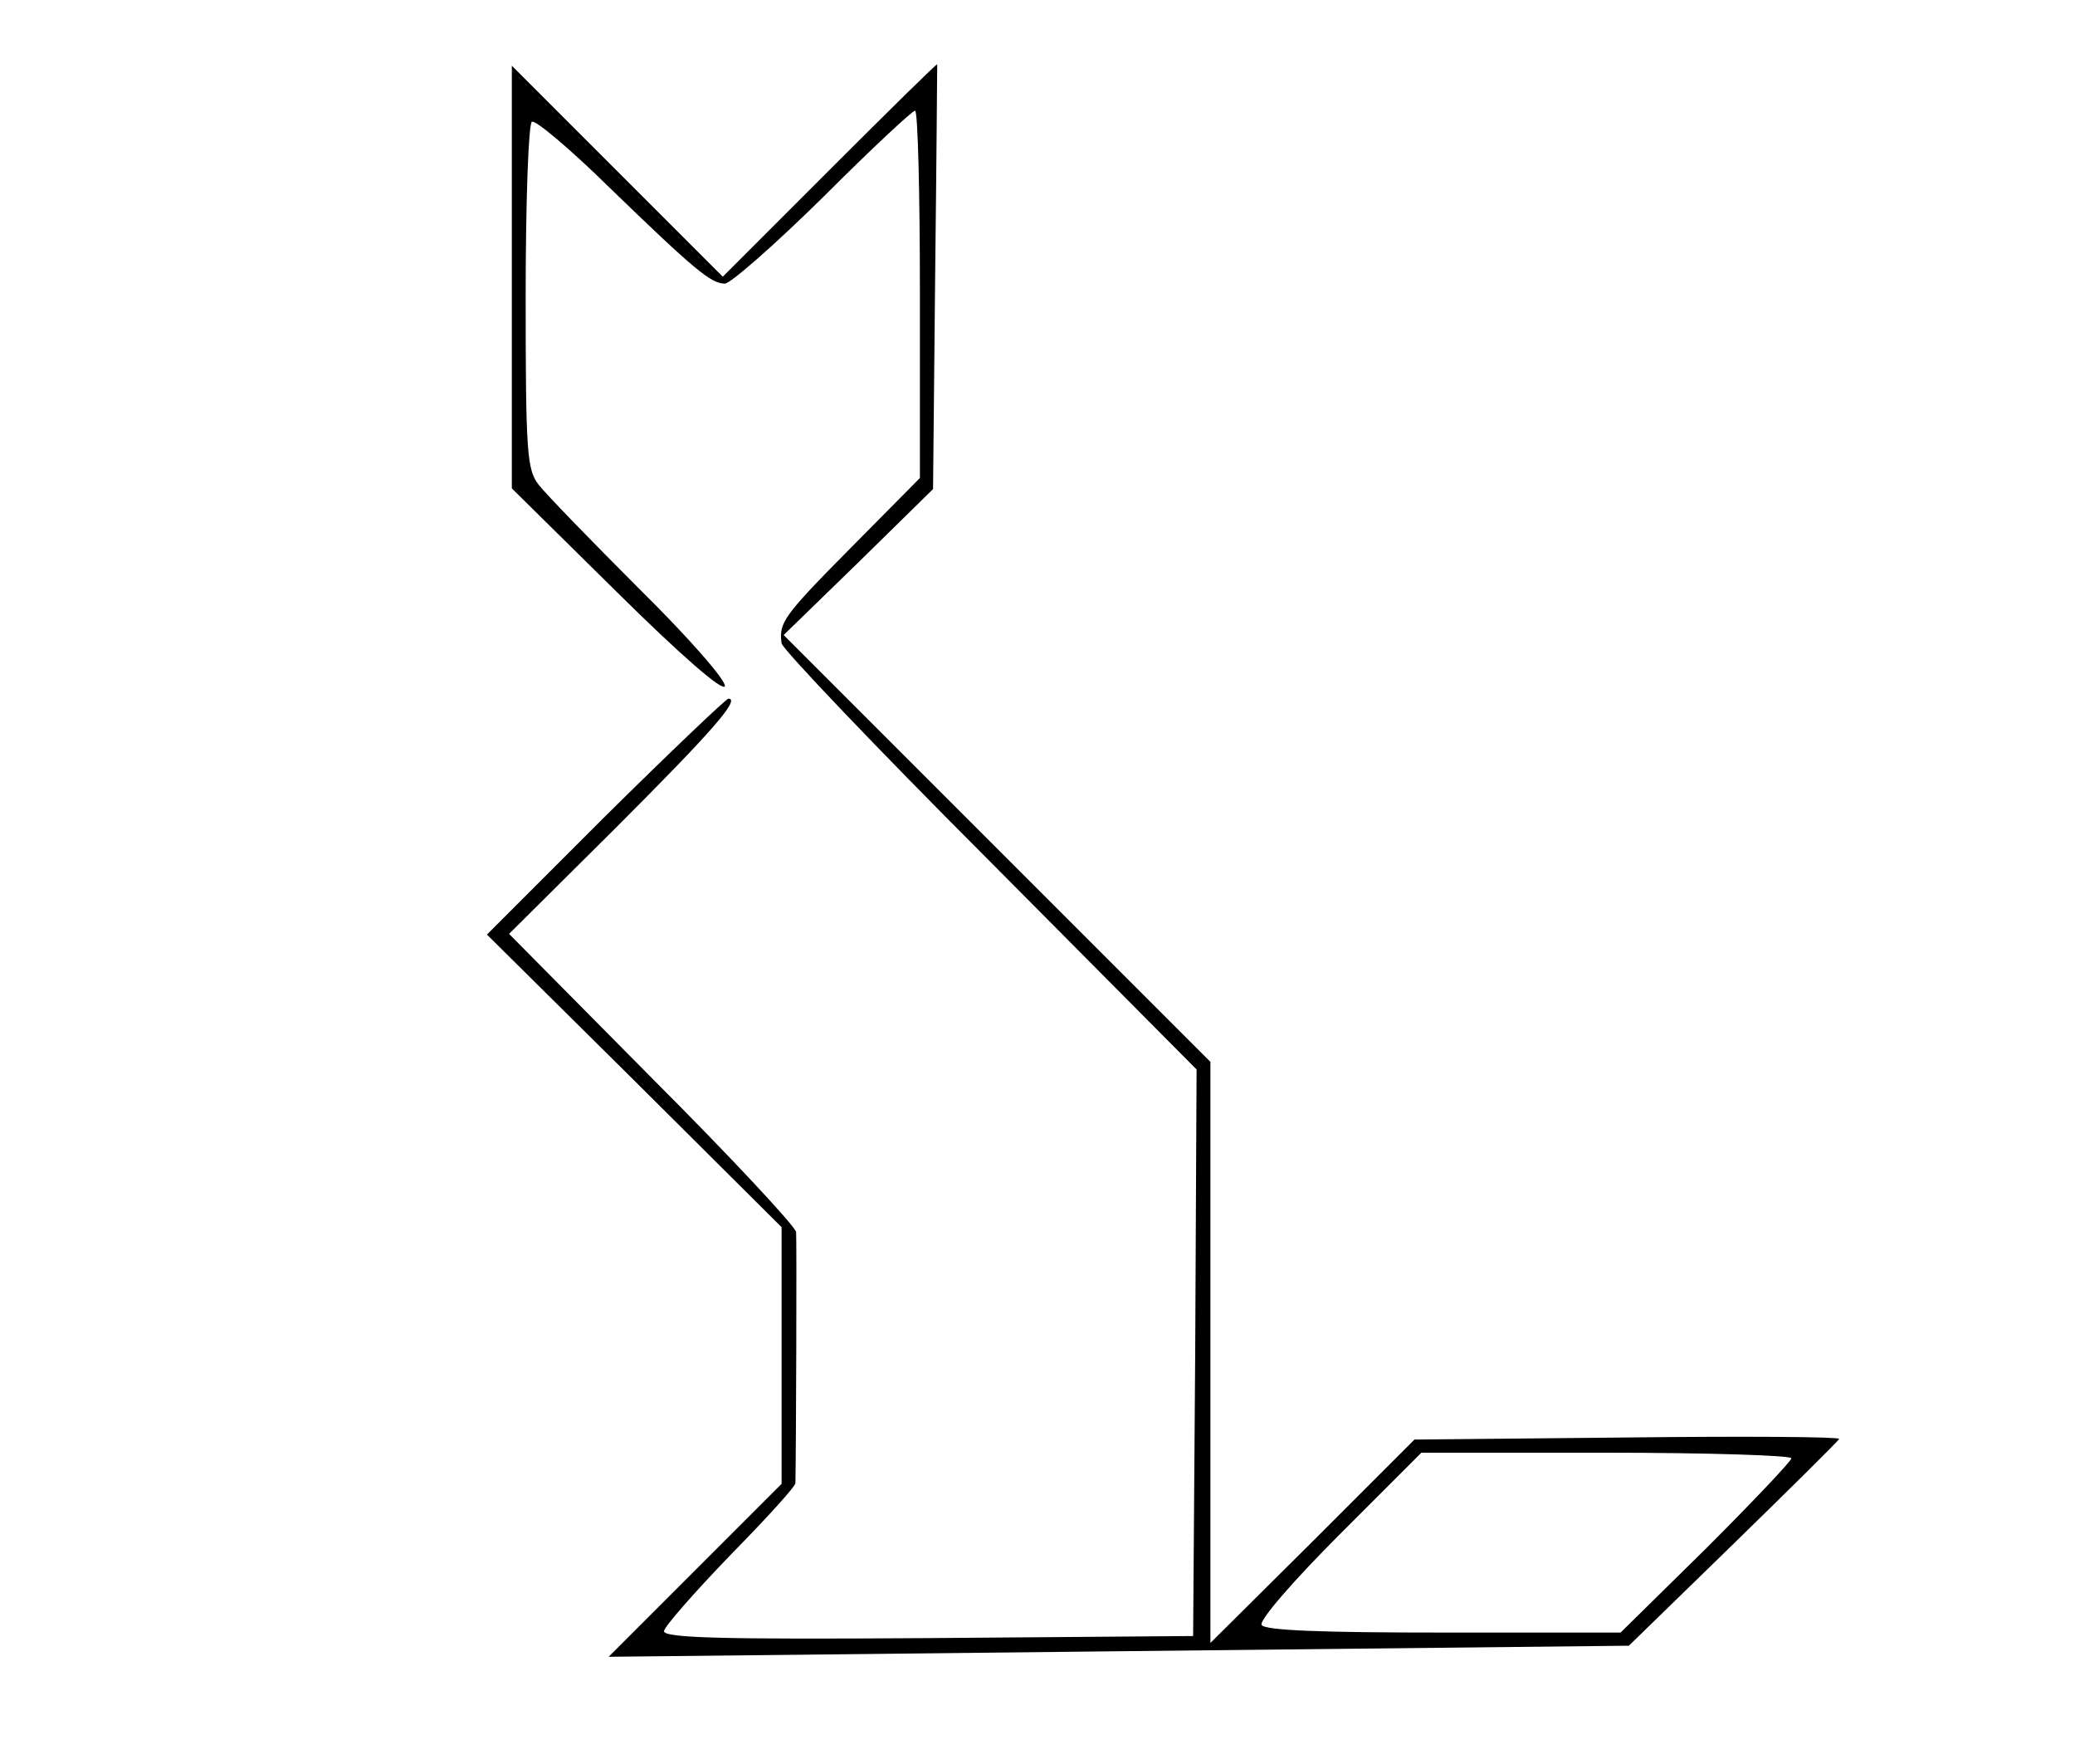 <?xml version="1.0" standalone="no"?>
<!DOCTYPE svg PUBLIC "-//W3C//DTD SVG 20010904//EN"
 "http://www.w3.org/TR/2001/REC-SVG-20010904/DTD/svg10.dtd">
<svg version="1.0" xmlns="http://www.w3.org/2000/svg"
 width="300pt" height="255pt" viewBox="0 0 300 255"
 preserveAspectRatio="xMidYMid meet">
<g transform="translate(0,255) scale(0.1,-0.1)"
fill="#000000" stroke="none">
<path d="M1200 2305 l-155 -155 -152 152 -153 153 0 -306 0 -305 152 -150 c93
-92 153 -144 156 -136 2 8 -51 69 -123 140 -70 70 -136 138 -146 151 -17 22
-19 44 -19 272 0 136 4 250 9 253 5 3 55 -39 112 -95 123 -119 147 -139 167
-139 8 0 72 56 142 125 69 69 129 125 133 125 4 0 7 -119 7 -265 l0 -266 -100
-101 c-98 -99 -104 -108 -100 -138 1 -8 136 -150 301 -315 l299 -301 -2 -409
-3 -410 -382 -3 c-296 -2 -383 0 -383 10 0 6 43 55 95 109 52 53 95 100 95
105 1 45 2 352 1 363 -1 8 -94 108 -208 222 l-207 209 153 152 c142 142 182
188 164 188 -3 0 -84 -77 -178 -170 l-171 -171 213 -211 213 -212 0 -185 0
-186 -125 -125 -125 -125 738 8 737 8 151 147 c83 81 152 149 153 152 0 3
-137 4 -306 2 l-308 -3 -147 -147 -148 -147 0 420 0 420 -308 308 -309 309
108 105 108 106 3 306 c2 168 3 307 3 308 -1 1 -70 -67 -155 -152z m1390
-1863 c0 -4 -56 -63 -123 -130 l-124 -122 -256 0 c-176 0 -258 3 -263 11 -4 6
44 62 112 130 l119 119 267 0 c148 0 268 -4 268 -8z"/>
</g>
</svg>
